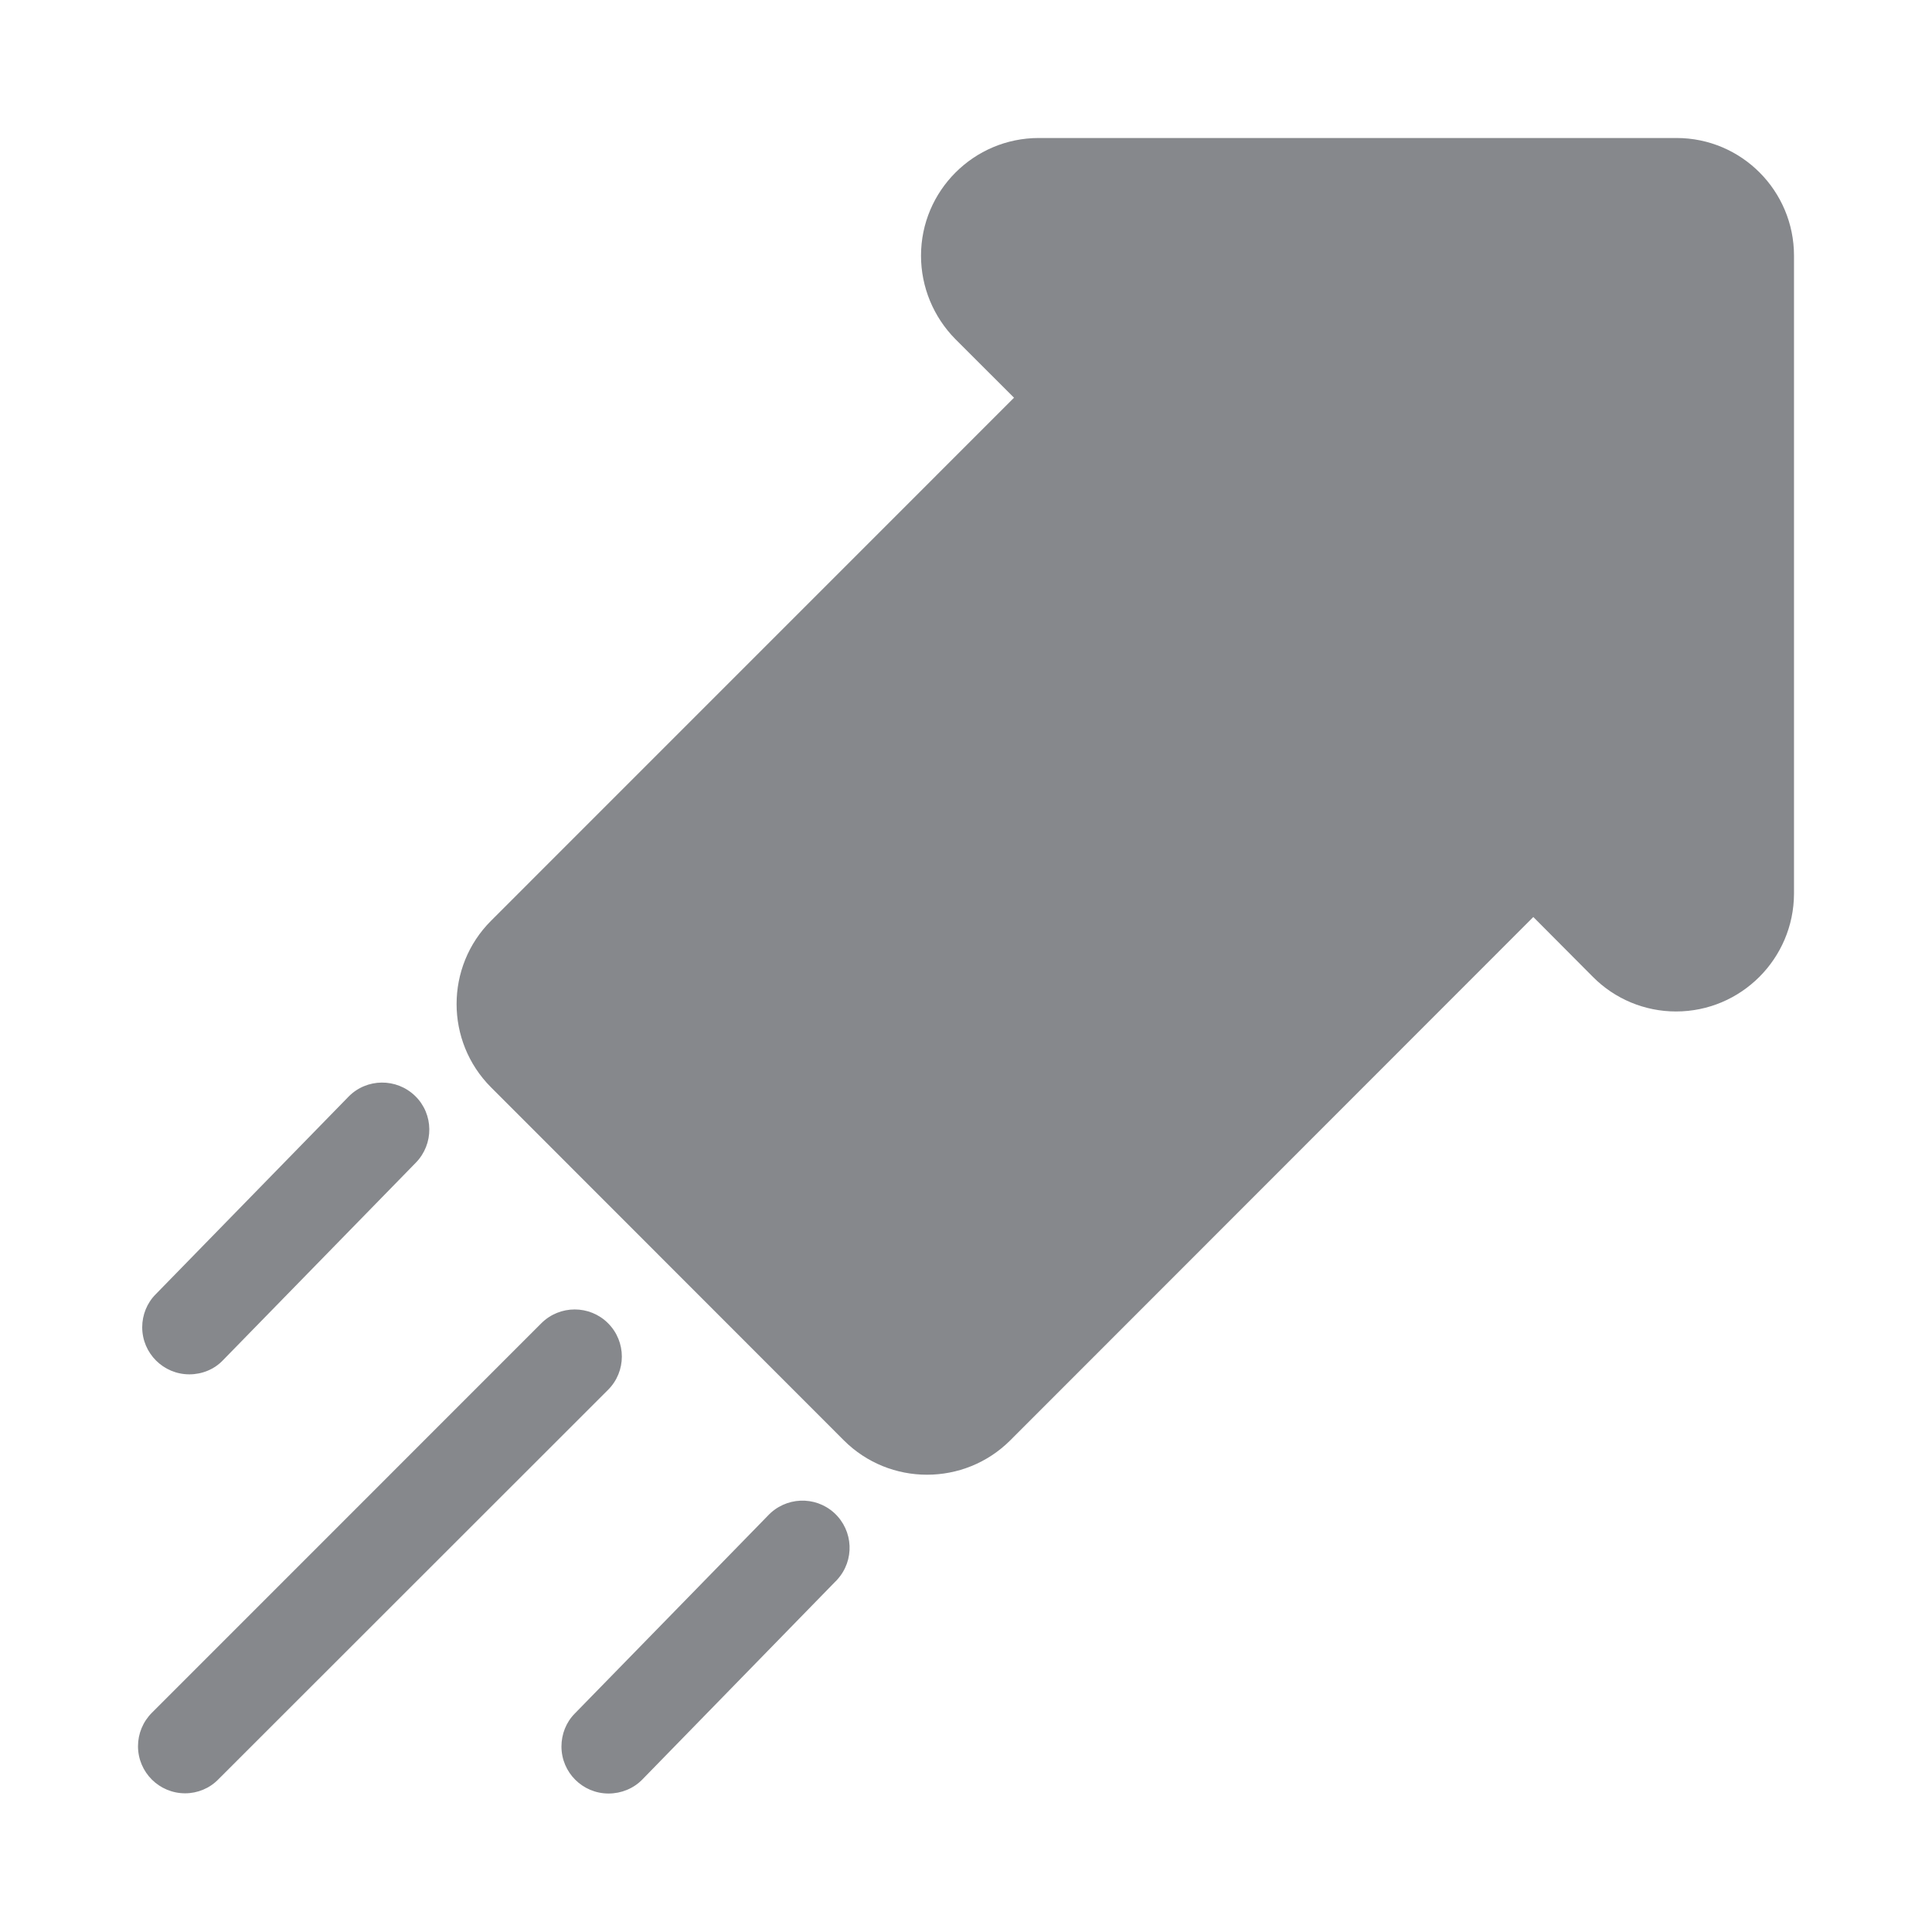 <svg width="28" height="28" viewBox="0 0 28 28" fill="none" xmlns="http://www.w3.org/2000/svg">
<path d="M2.683 25.99C2.307 25.99 2 25.686 2 25.307C2 25.126 2.072 24.952 2.201 24.823L7.846 19.177C8.113 18.911 8.546 18.911 8.812 19.177C9.079 19.444 9.079 19.877 8.812 20.143L3.164 25.788C3.038 25.918 2.863 25.99 2.683 25.99ZM8.819 25.993C8.444 25.993 8.137 25.689 8.137 25.311C8.137 25.133 8.205 24.959 8.331 24.833L11.126 21.969C11.382 21.693 11.812 21.672 12.092 21.928C12.369 22.184 12.389 22.614 12.133 22.894C12.123 22.904 12.116 22.915 12.106 22.922L9.311 25.788C9.181 25.922 9.003 25.993 8.819 25.993ZM2.744 19.918C2.369 19.918 2.061 19.614 2.061 19.235C2.061 19.058 2.13 18.884 2.256 18.758L5.051 15.894C5.314 15.625 5.747 15.621 6.017 15.884C6.287 16.147 6.29 16.58 6.027 16.85L3.232 19.713C3.106 19.846 2.928 19.918 2.744 19.918ZM24.297 2H15.055C14.113 2 13.348 2.765 13.348 3.706C13.348 4.16 13.529 4.594 13.846 4.915L14.696 5.764L7.116 13.345C6.451 14.01 6.451 15.092 7.116 15.758L12.229 20.874C12.894 21.539 13.976 21.539 14.642 20.874L22.222 13.29L23.085 14.157C23.403 14.478 23.836 14.659 24.29 14.659C25.232 14.659 25.997 13.894 26 12.952V3.706C26 2.765 25.239 2 24.297 2Z" fill="#86888C"/>
</svg>
